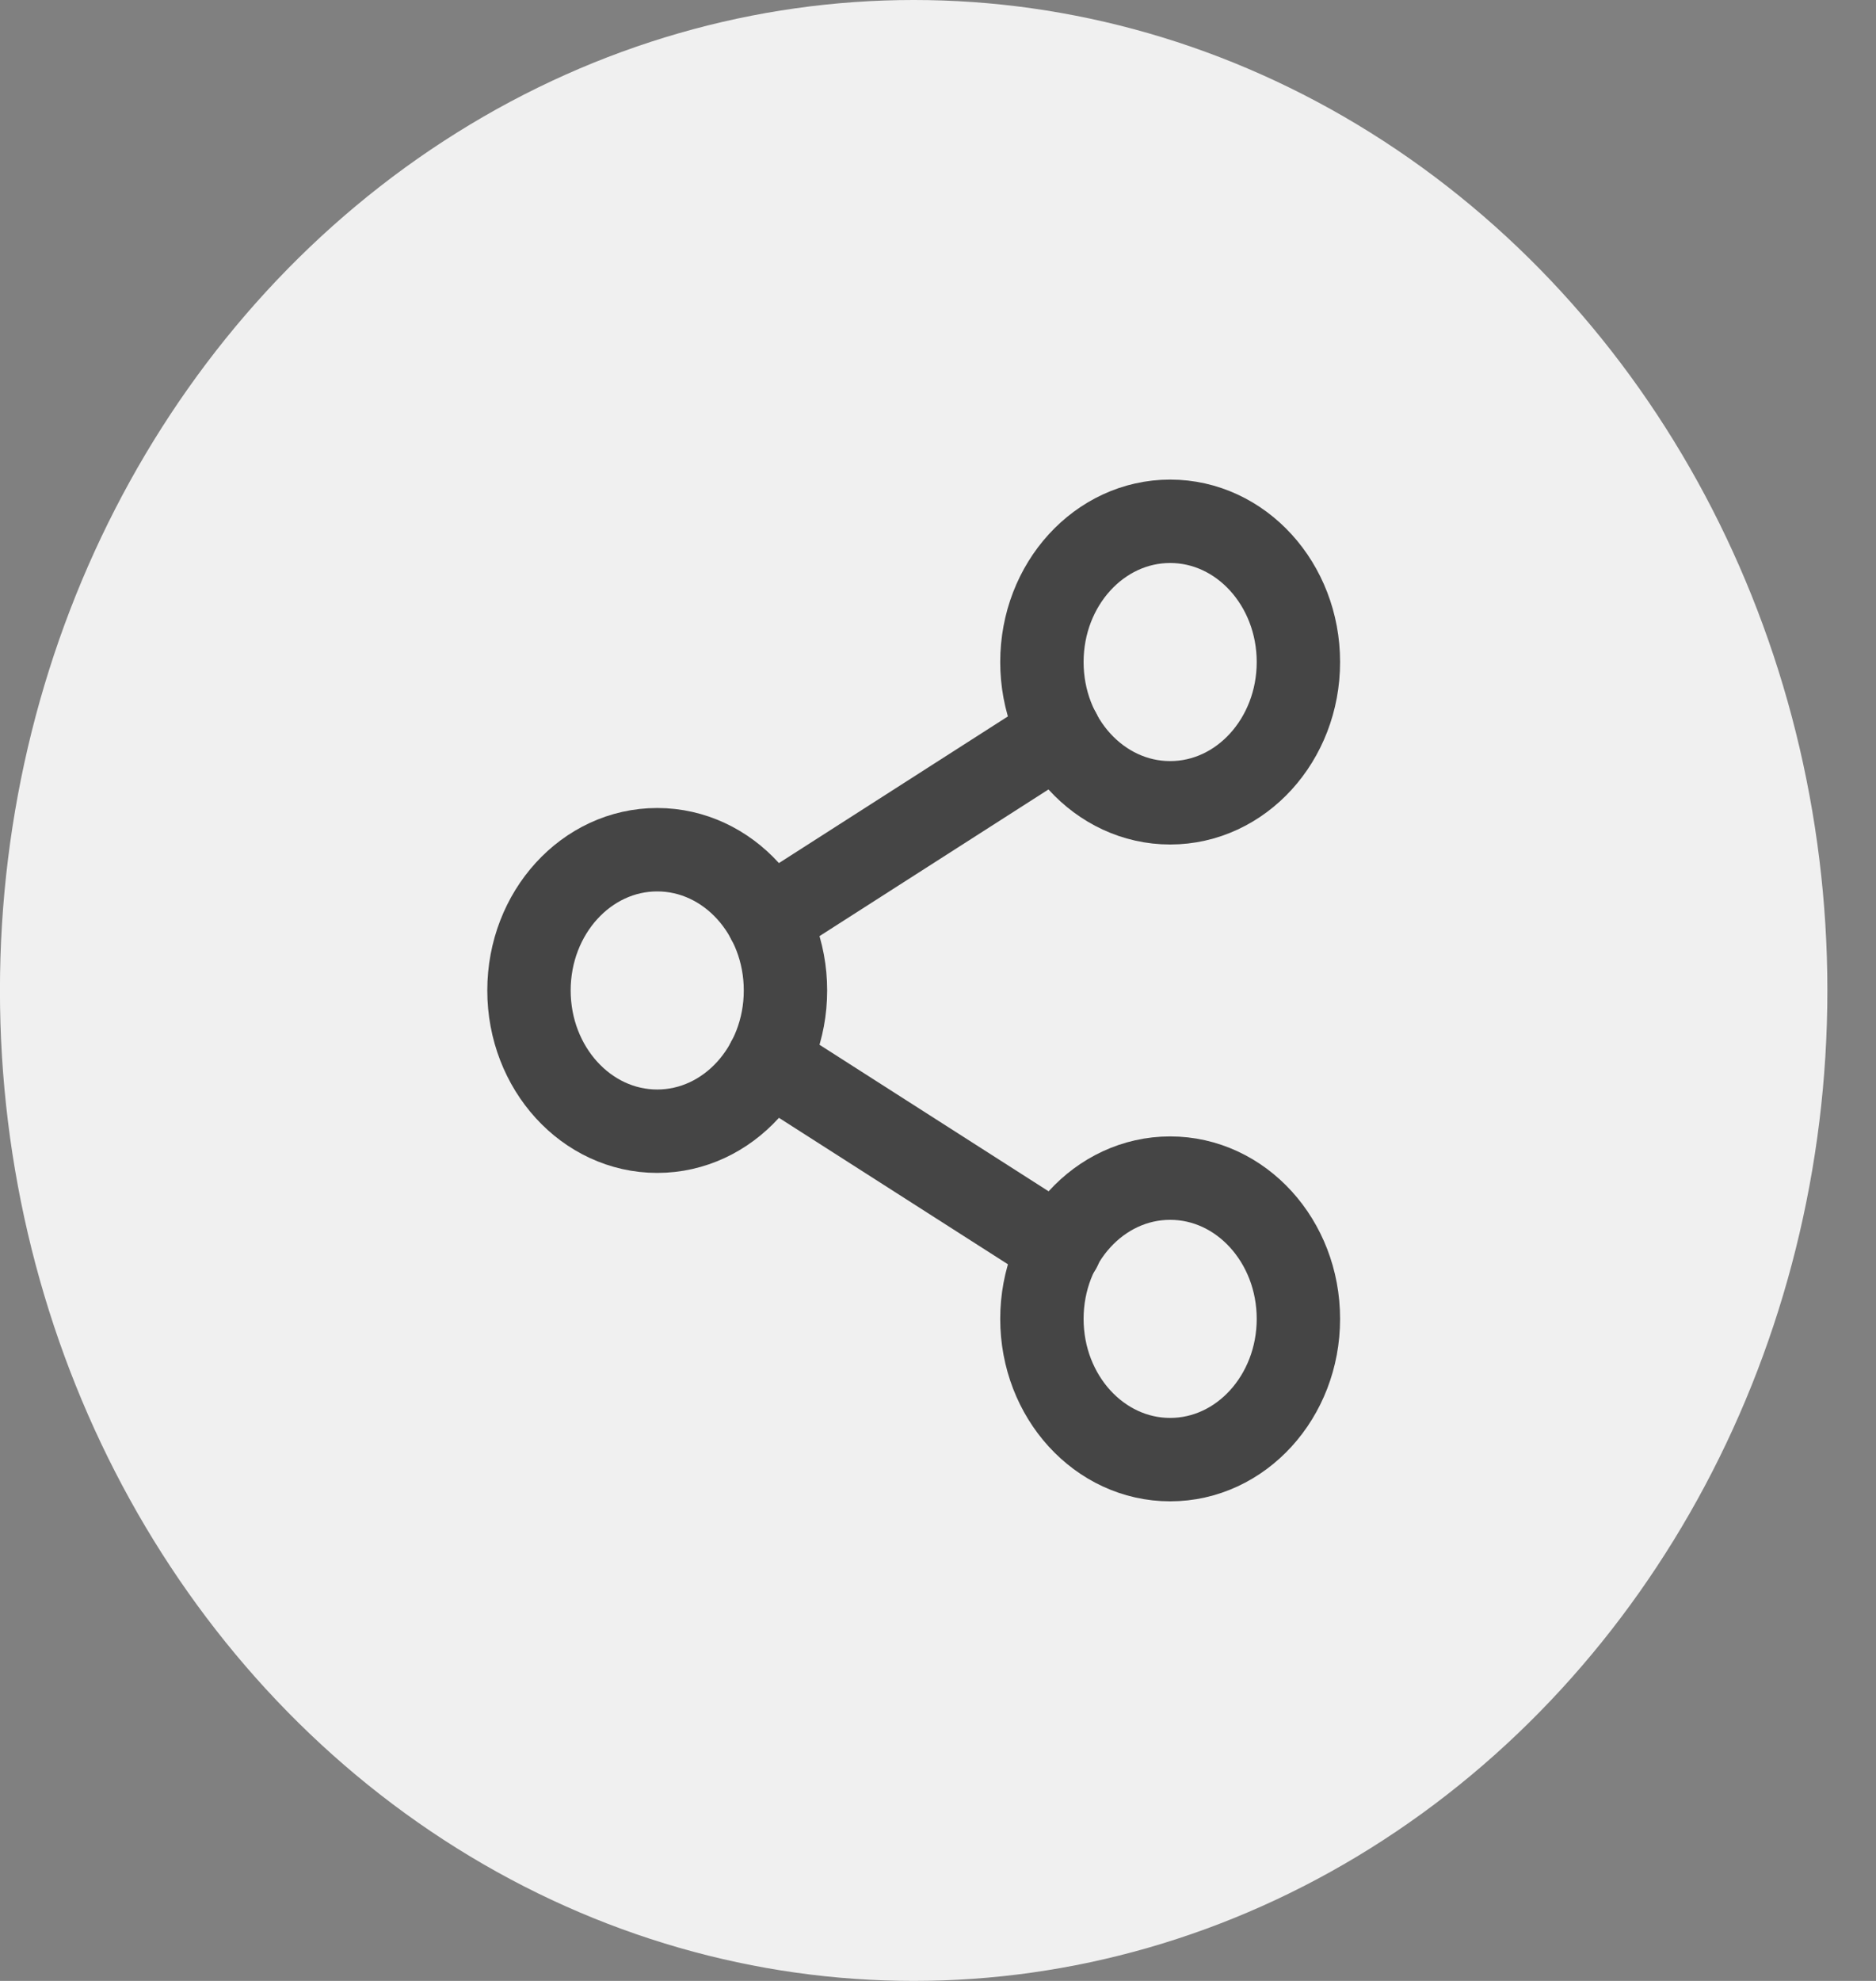 <svg width="36" height="38" viewBox="0 0 36 38" fill="none" xmlns="http://www.w3.org/2000/svg">
<rect x="0" y="0" width="36" height="38" fill="#808080" stroke="none"/>
<ellipse cx="17.533" cy="19" rx="17.534" ry="19" fill="#F0F0F0"/>
<ellipse cx="22.455" cy="12.7" rx="2.461" ry="2.7" stroke="#454545" stroke-width="1.6" stroke-linecap="round" stroke-linejoin="round"/>
<ellipse cx="12.612" cy="19" rx="2.461" ry="2.7" stroke="#454545" stroke-width="1.6" stroke-linecap="round" stroke-linejoin="round"/>
<ellipse cx="22.455" cy="25.3" rx="2.461" ry="2.7" stroke="#454545" stroke-width="1.6" stroke-linecap="round" stroke-linejoin="round"/>
<path d="M14.737 20.359L20.339 23.941" stroke="#454545" stroke-width="1.6" stroke-linecap="round" stroke-linejoin="round"/>
<path d="M20.331 14.059L14.737 17.641" stroke="#454545" stroke-width="1.6" stroke-linecap="round" stroke-linejoin="round"/>
</svg>
